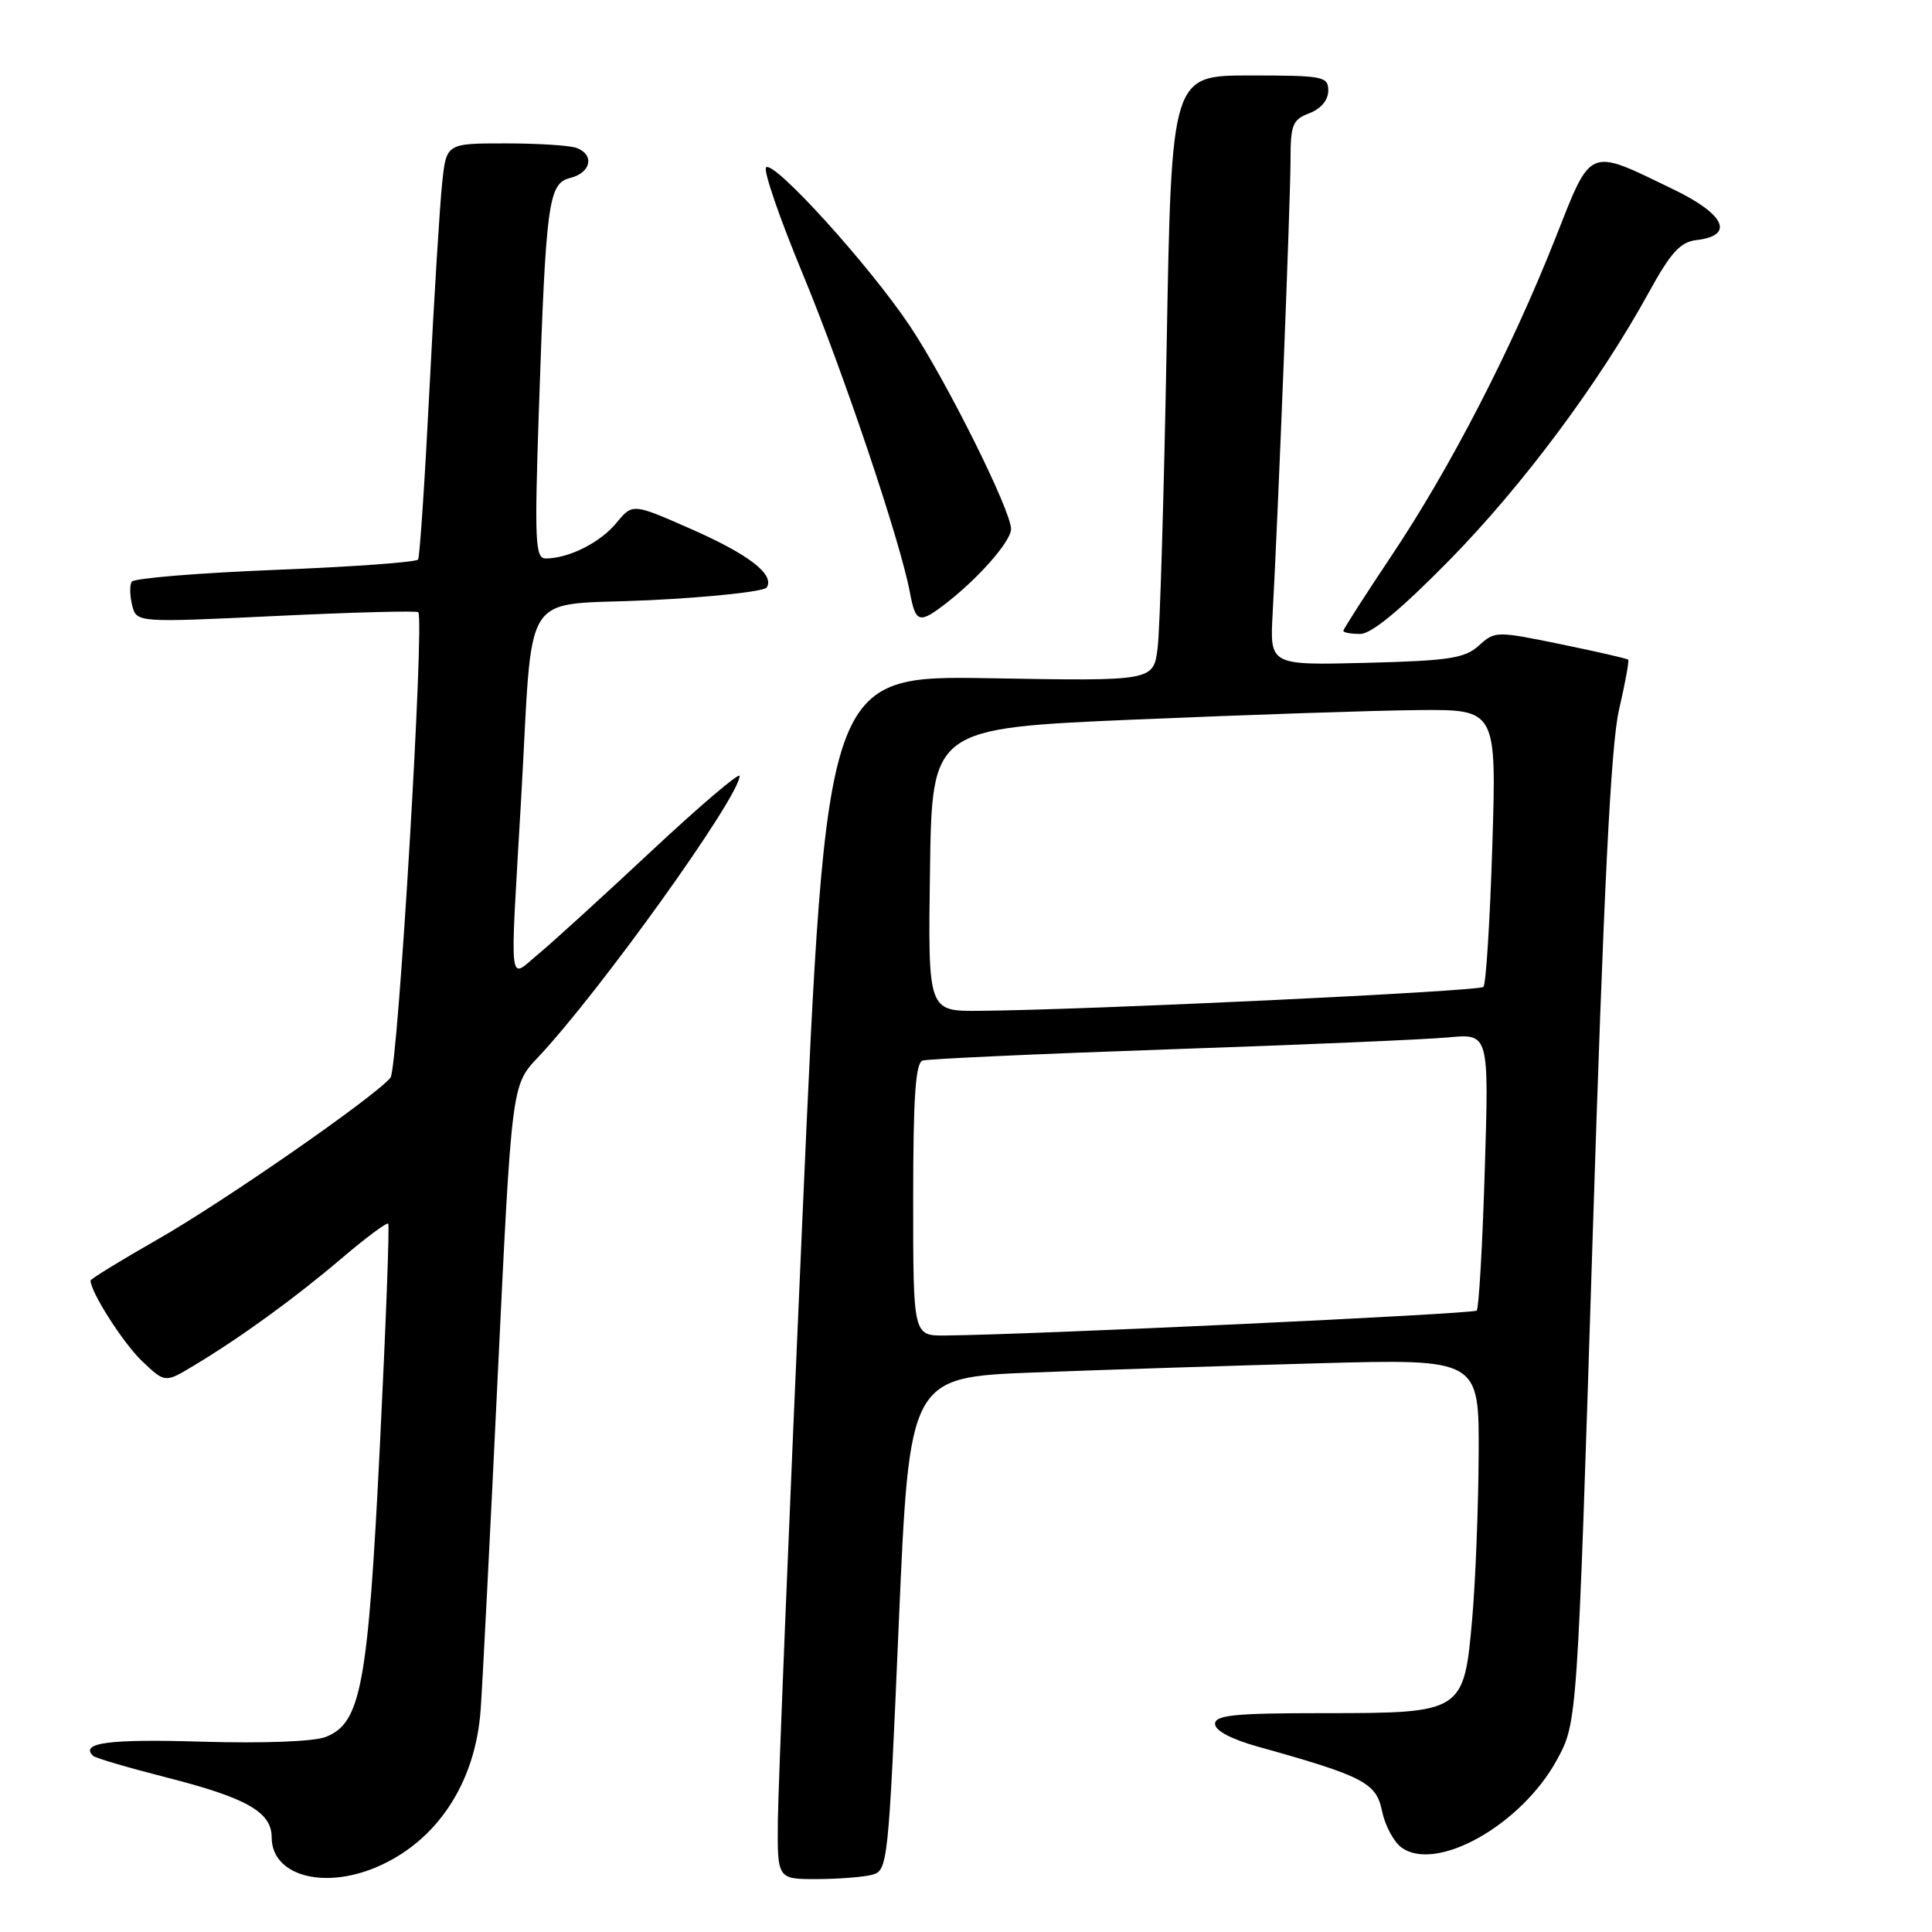 <?xml version="1.0" encoding="UTF-8" standalone="no"?>
<!DOCTYPE svg PUBLIC "-//W3C//DTD SVG 1.1//EN" "http://www.w3.org/Graphics/SVG/1.1/DTD/svg11.dtd" >
<svg xmlns="http://www.w3.org/2000/svg" xmlns:xlink="http://www.w3.org/1999/xlink" version="1.1" viewBox="0 0 256 256">
 <g >
 <path fill="currentColor"
d=" M 49.78 247.45 C 57.83 244.08 63.00 236.31 63.69 226.53 C 63.93 223.21 64.95 203.24 65.96 182.14 C 67.80 143.79 67.80 143.79 71.25 140.14 C 79.35 131.58 98.00 105.56 98.00 102.82 C 98.00 102.29 92.71 106.79 86.25 112.83 C 79.79 118.87 73.04 125.02 71.25 126.49 C 67.35 129.72 67.56 131.63 69.03 106.25 C 70.71 77.14 68.65 80.37 86.04 79.53 C 94.27 79.13 101.27 78.37 101.60 77.84 C 102.67 76.11 99.19 73.44 91.42 70.03 C 83.82 66.69 83.82 66.69 81.66 69.31 C 79.53 71.90 75.34 74.00 72.31 74.00 C 70.92 74.00 70.82 71.81 71.39 54.75 C 72.34 26.60 72.65 24.30 75.59 23.57 C 78.31 22.88 78.81 20.52 76.42 19.61 C 75.55 19.27 71.31 19.00 66.99 19.00 C 59.14 19.00 59.14 19.00 58.59 24.25 C 58.28 27.14 57.52 39.40 56.91 51.50 C 56.30 63.60 55.62 73.79 55.40 74.14 C 55.19 74.49 46.68 75.11 36.49 75.51 C 26.30 75.92 17.74 76.62 17.45 77.08 C 17.17 77.53 17.20 78.94 17.51 80.20 C 18.09 82.50 18.09 82.50 36.58 81.62 C 46.75 81.13 55.23 80.91 55.42 81.12 C 56.28 82.05 52.73 141.61 51.74 142.80 C 49.64 145.35 29.59 159.27 20.86 164.24 C 15.99 167.02 12.00 169.47 12.00 169.68 C 12.00 171.21 16.35 178.01 18.84 180.37 C 21.87 183.25 21.87 183.25 25.68 180.95 C 31.90 177.22 39.11 171.98 45.30 166.71 C 48.49 163.99 51.26 161.94 51.44 162.14 C 51.63 162.34 51.13 175.55 50.34 191.50 C 48.76 223.39 47.84 228.33 43.14 230.16 C 41.58 230.77 34.87 231.02 26.70 230.78 C 14.49 230.41 10.58 230.92 12.32 232.65 C 12.60 232.94 16.93 234.21 21.94 235.49 C 32.68 238.22 36.00 240.10 36.00 243.47 C 36.00 248.46 42.71 250.40 49.78 247.45 Z  M 115.59 248.41 C 117.63 247.86 117.73 246.91 119.09 215.17 C 120.50 182.50 120.50 182.50 137.00 181.86 C 146.07 181.51 163.06 180.96 174.75 180.64 C 196.00 180.06 196.00 180.06 195.93 192.78 C 195.89 199.78 195.51 209.51 195.08 214.42 C 193.98 226.94 193.89 227.00 175.39 227.00 C 163.58 227.00 161.00 227.26 161.00 228.43 C 161.00 229.32 163.18 230.47 166.75 231.46 C 180.65 235.34 182.37 236.23 183.12 239.95 C 183.51 241.85 184.66 244.02 185.66 244.77 C 190.26 248.20 201.60 241.83 206.31 233.17 C 209.00 228.23 209.00 228.23 211.02 164.36 C 212.50 117.78 213.45 98.76 214.52 94.08 C 215.34 90.56 215.89 87.55 215.74 87.41 C 215.60 87.26 211.58 86.34 206.80 85.36 C 198.28 83.61 198.09 83.61 195.96 85.54 C 194.10 87.23 192.03 87.55 181.03 87.83 C 168.26 88.15 168.26 88.15 168.63 81.33 C 169.35 68.38 171.00 26.47 171.00 21.22 C 171.00 16.52 171.27 15.85 173.50 15.00 C 175.03 14.42 176.00 13.26 176.00 12.02 C 176.00 10.12 175.38 10.00 165.62 10.00 C 155.23 10.00 155.23 10.00 154.59 45.75 C 154.23 65.41 153.70 83.47 153.39 85.87 C 152.84 90.25 152.84 90.25 131.17 89.87 C 109.50 89.50 109.50 89.50 106.32 161.50 C 104.57 201.10 103.11 236.99 103.07 241.25 C 103.00 249.00 103.00 249.00 108.25 248.99 C 111.14 248.98 114.44 248.72 115.59 248.41 Z  M 192.03 74.25 C 201.76 64.34 211.87 50.77 218.47 38.76 C 221.40 33.43 222.65 32.06 224.80 31.81 C 229.86 31.22 228.60 28.42 221.81 25.13 C 210.28 19.55 210.96 19.26 206.05 31.68 C 200.25 46.33 192.16 62.01 184.42 73.58 C 180.89 78.86 178.00 83.37 178.00 83.59 C 178.00 83.82 179.00 84.00 180.23 84.00 C 181.73 84.00 185.59 80.80 192.03 74.25 Z  M 125.60 79.75 C 129.82 76.44 133.94 71.70 133.97 70.12 C 134.02 67.73 125.34 50.32 120.52 43.13 C 115.10 35.05 102.53 21.20 101.51 22.18 C 101.12 22.56 103.28 28.86 106.32 36.18 C 111.78 49.37 119.28 71.65 120.56 78.47 C 121.34 82.62 121.79 82.73 125.60 79.75 Z  M 121.00 158.97 C 121.00 145.43 121.31 140.84 122.25 140.53 C 122.94 140.31 137.68 139.64 155.00 139.04 C 172.32 138.45 188.93 137.74 191.90 137.46 C 197.30 136.95 197.30 136.95 196.74 155.05 C 196.44 165.00 195.95 173.38 195.67 173.66 C 195.22 174.11 136.34 176.87 125.25 176.96 C 121.00 177.00 121.00 177.00 121.00 158.97 Z  M 123.23 115.25 C 123.50 96.50 123.50 96.50 150.50 95.34 C 165.35 94.71 182.18 94.14 187.90 94.09 C 198.30 94.00 198.30 94.00 197.74 112.07 C 197.43 122.02 196.90 130.43 196.56 130.77 C 195.97 131.36 144.07 133.83 129.73 133.94 C 122.96 134.00 122.96 134.00 123.23 115.25 Z "/>
</g>
</svg>